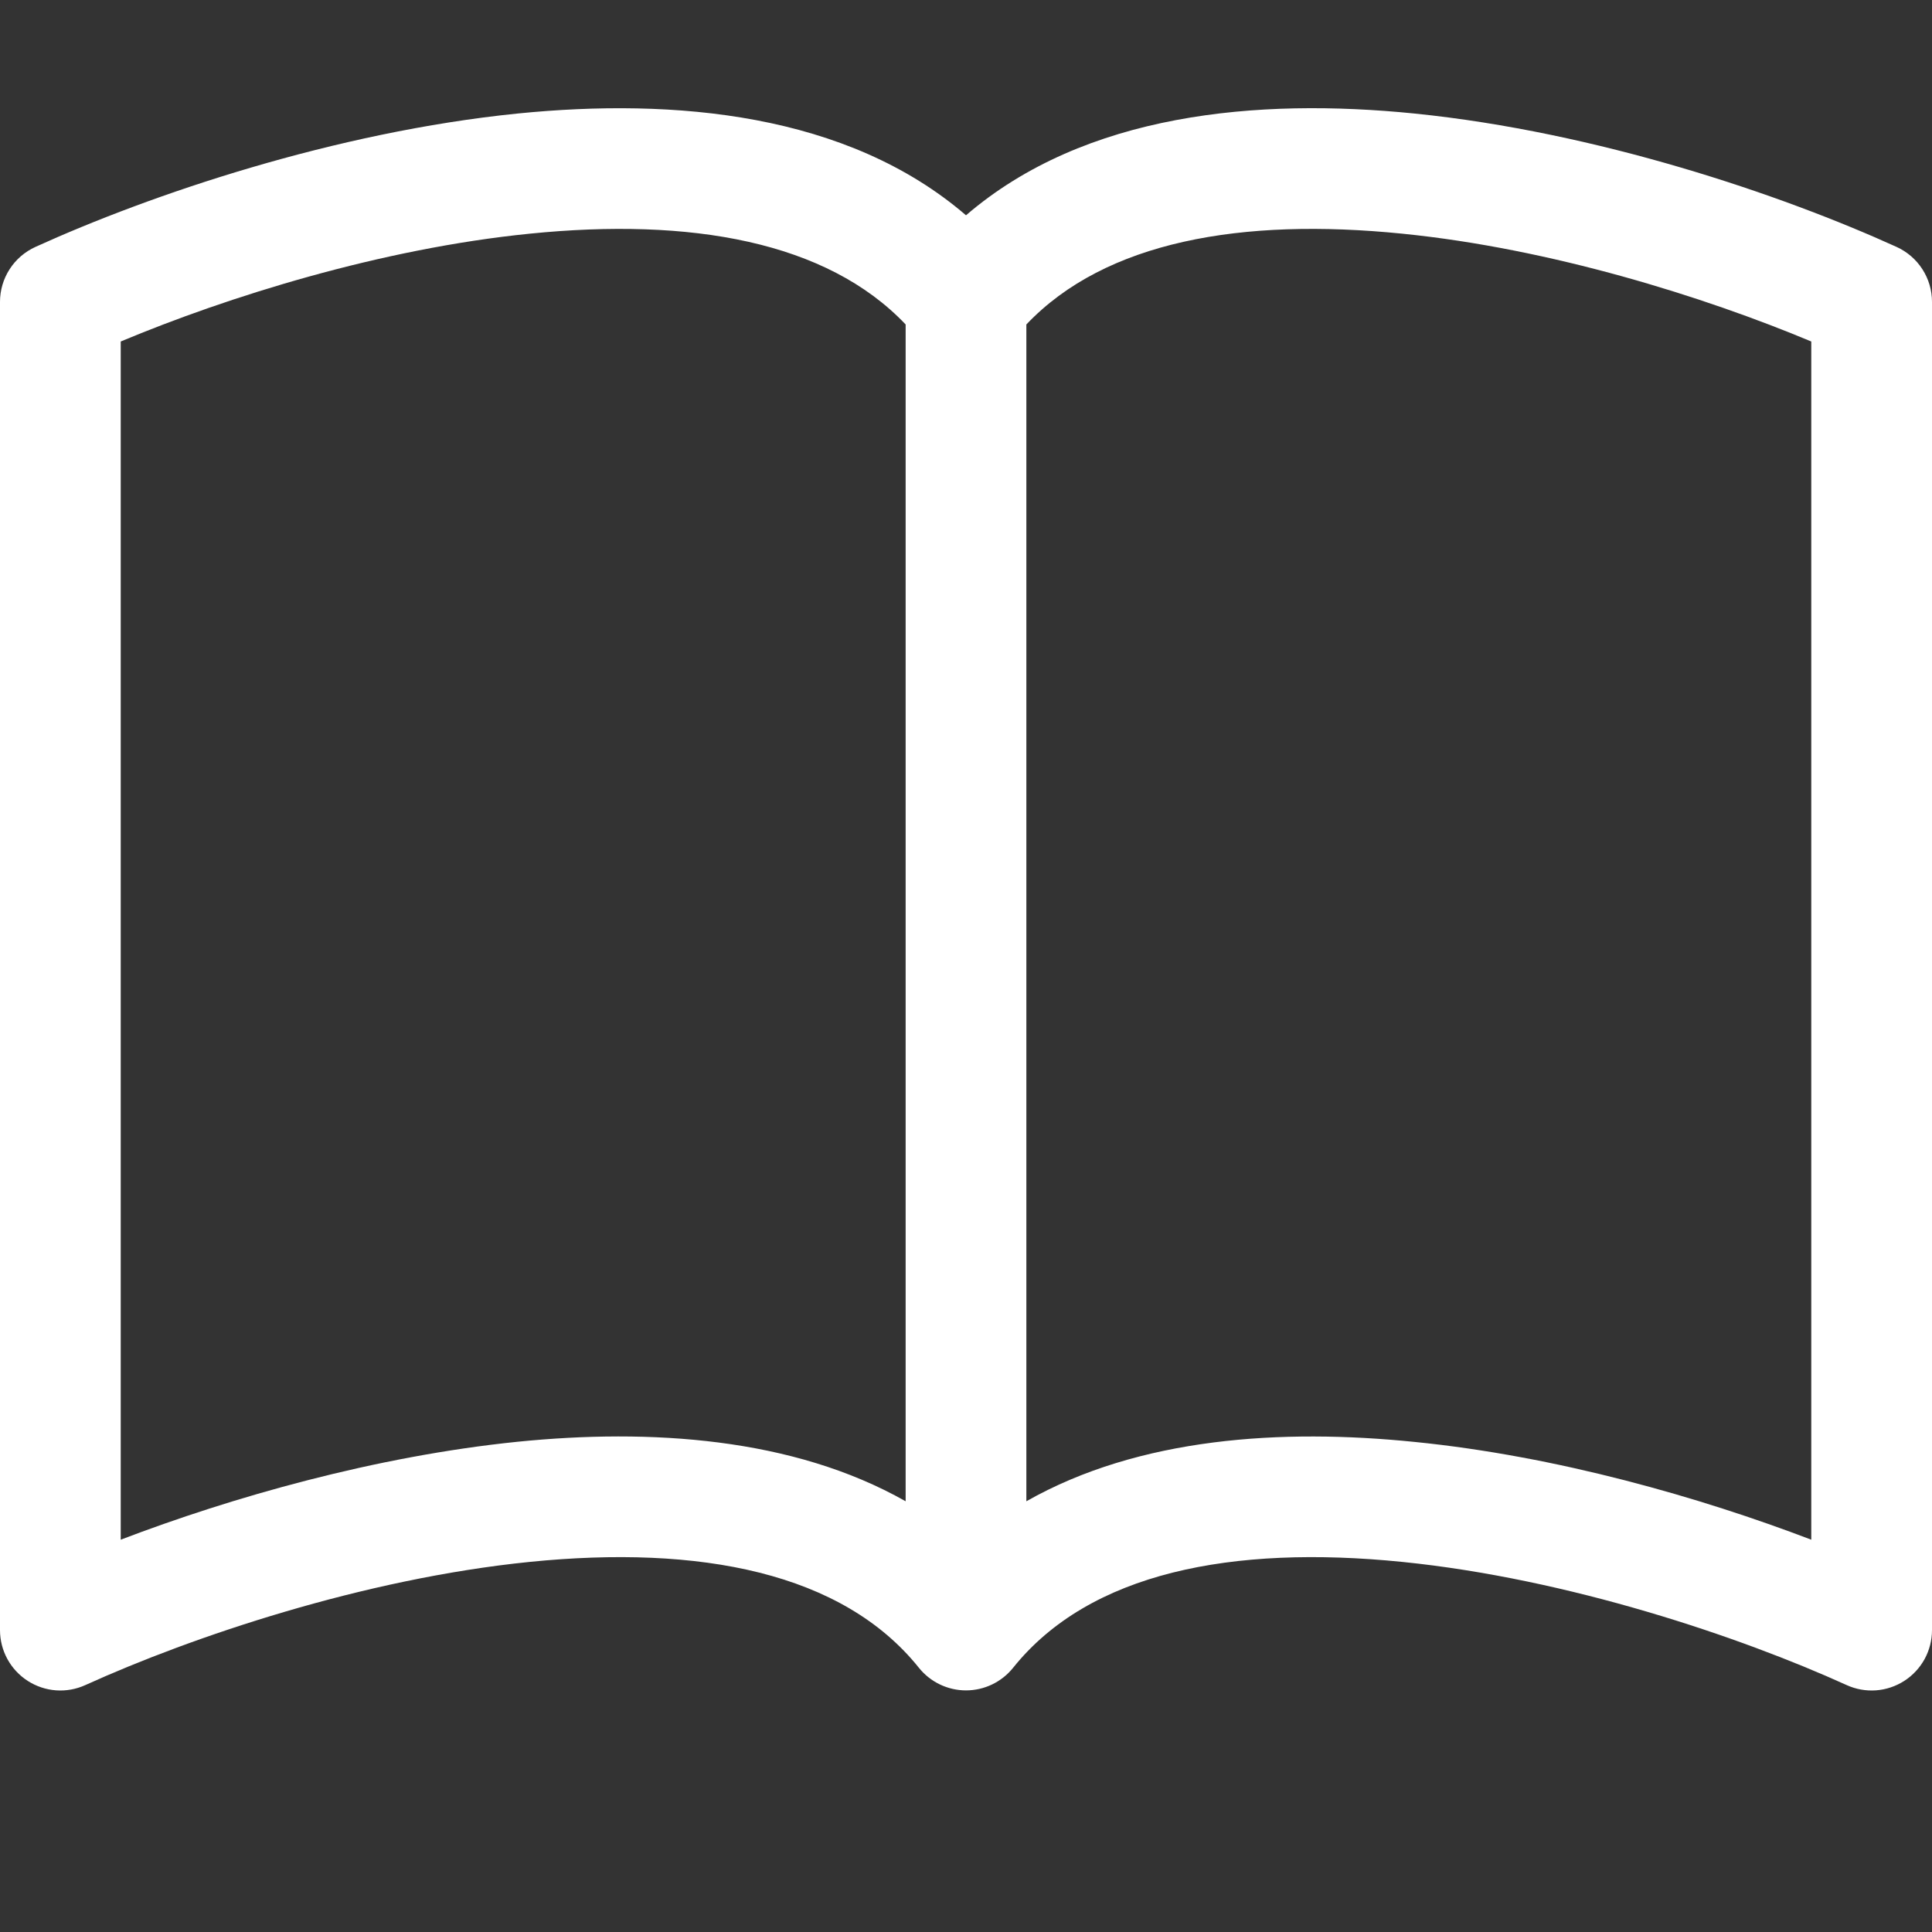 <svg width="37" height="37" viewBox="0 0 37 37" fill="none" xmlns="http://www.w3.org/2000/svg">
<rect x="0" y="0" width="37" height="37" fill="#333333" stroke="none"/>
<g clip-path="url(#clip0_2_140)">
<path d="M2.312 6.54C4.359 5.684 7.294 4.761 10.147 4.475C13.223 4.165 15.831 4.62 17.344 6.214V28.751C15.182 27.526 12.441 27.357 9.914 27.611C7.185 27.889 4.433 28.677 2.312 29.487V6.54ZM19.656 6.214C21.169 4.62 23.777 4.165 26.853 4.475C29.706 4.761 32.641 5.684 34.688 6.54V29.487C32.565 28.677 29.815 27.886 27.086 27.614C24.556 27.357 21.818 27.523 19.656 28.751V6.214ZM18.5 4.123C16.222 2.164 12.92 1.873 9.914 2.174C6.413 2.528 2.879 3.728 0.678 4.729C0.476 4.821 0.304 4.969 0.184 5.156C0.064 5.342 6.14464e-05 5.559 0 5.781L0 31.219C5.35621e-05 31.412 0.049 31.603 0.141 31.772C0.234 31.942 0.368 32.086 0.531 32.191C0.693 32.295 0.88 32.358 1.073 32.372C1.265 32.386 1.459 32.351 1.635 32.271C3.675 31.346 6.961 30.234 10.145 29.912C13.403 29.584 16.134 30.113 17.598 31.94C17.706 32.075 17.844 32.184 18 32.259C18.156 32.334 18.327 32.373 18.5 32.373C18.673 32.373 18.844 32.334 19 32.259C19.156 32.184 19.294 32.075 19.402 31.94C20.866 30.113 23.597 29.584 26.853 29.912C30.039 30.234 33.328 31.346 35.365 32.271C35.541 32.351 35.735 32.386 35.928 32.372C36.12 32.358 36.307 32.295 36.469 32.191C36.632 32.086 36.766 31.942 36.859 31.772C36.951 31.603 37 31.412 37 31.219V5.781C37 5.559 36.936 5.342 36.816 5.156C36.696 4.969 36.524 4.821 36.322 4.729C34.121 3.728 30.587 2.528 27.086 2.174C24.08 1.871 20.778 2.164 18.5 4.123Z" fill="white"/>
</g>
<defs>
<clipPath id="clip0_2_140">
<rect width="37" height="37" fill="white"/>
</clipPath>
</defs>
</svg>
